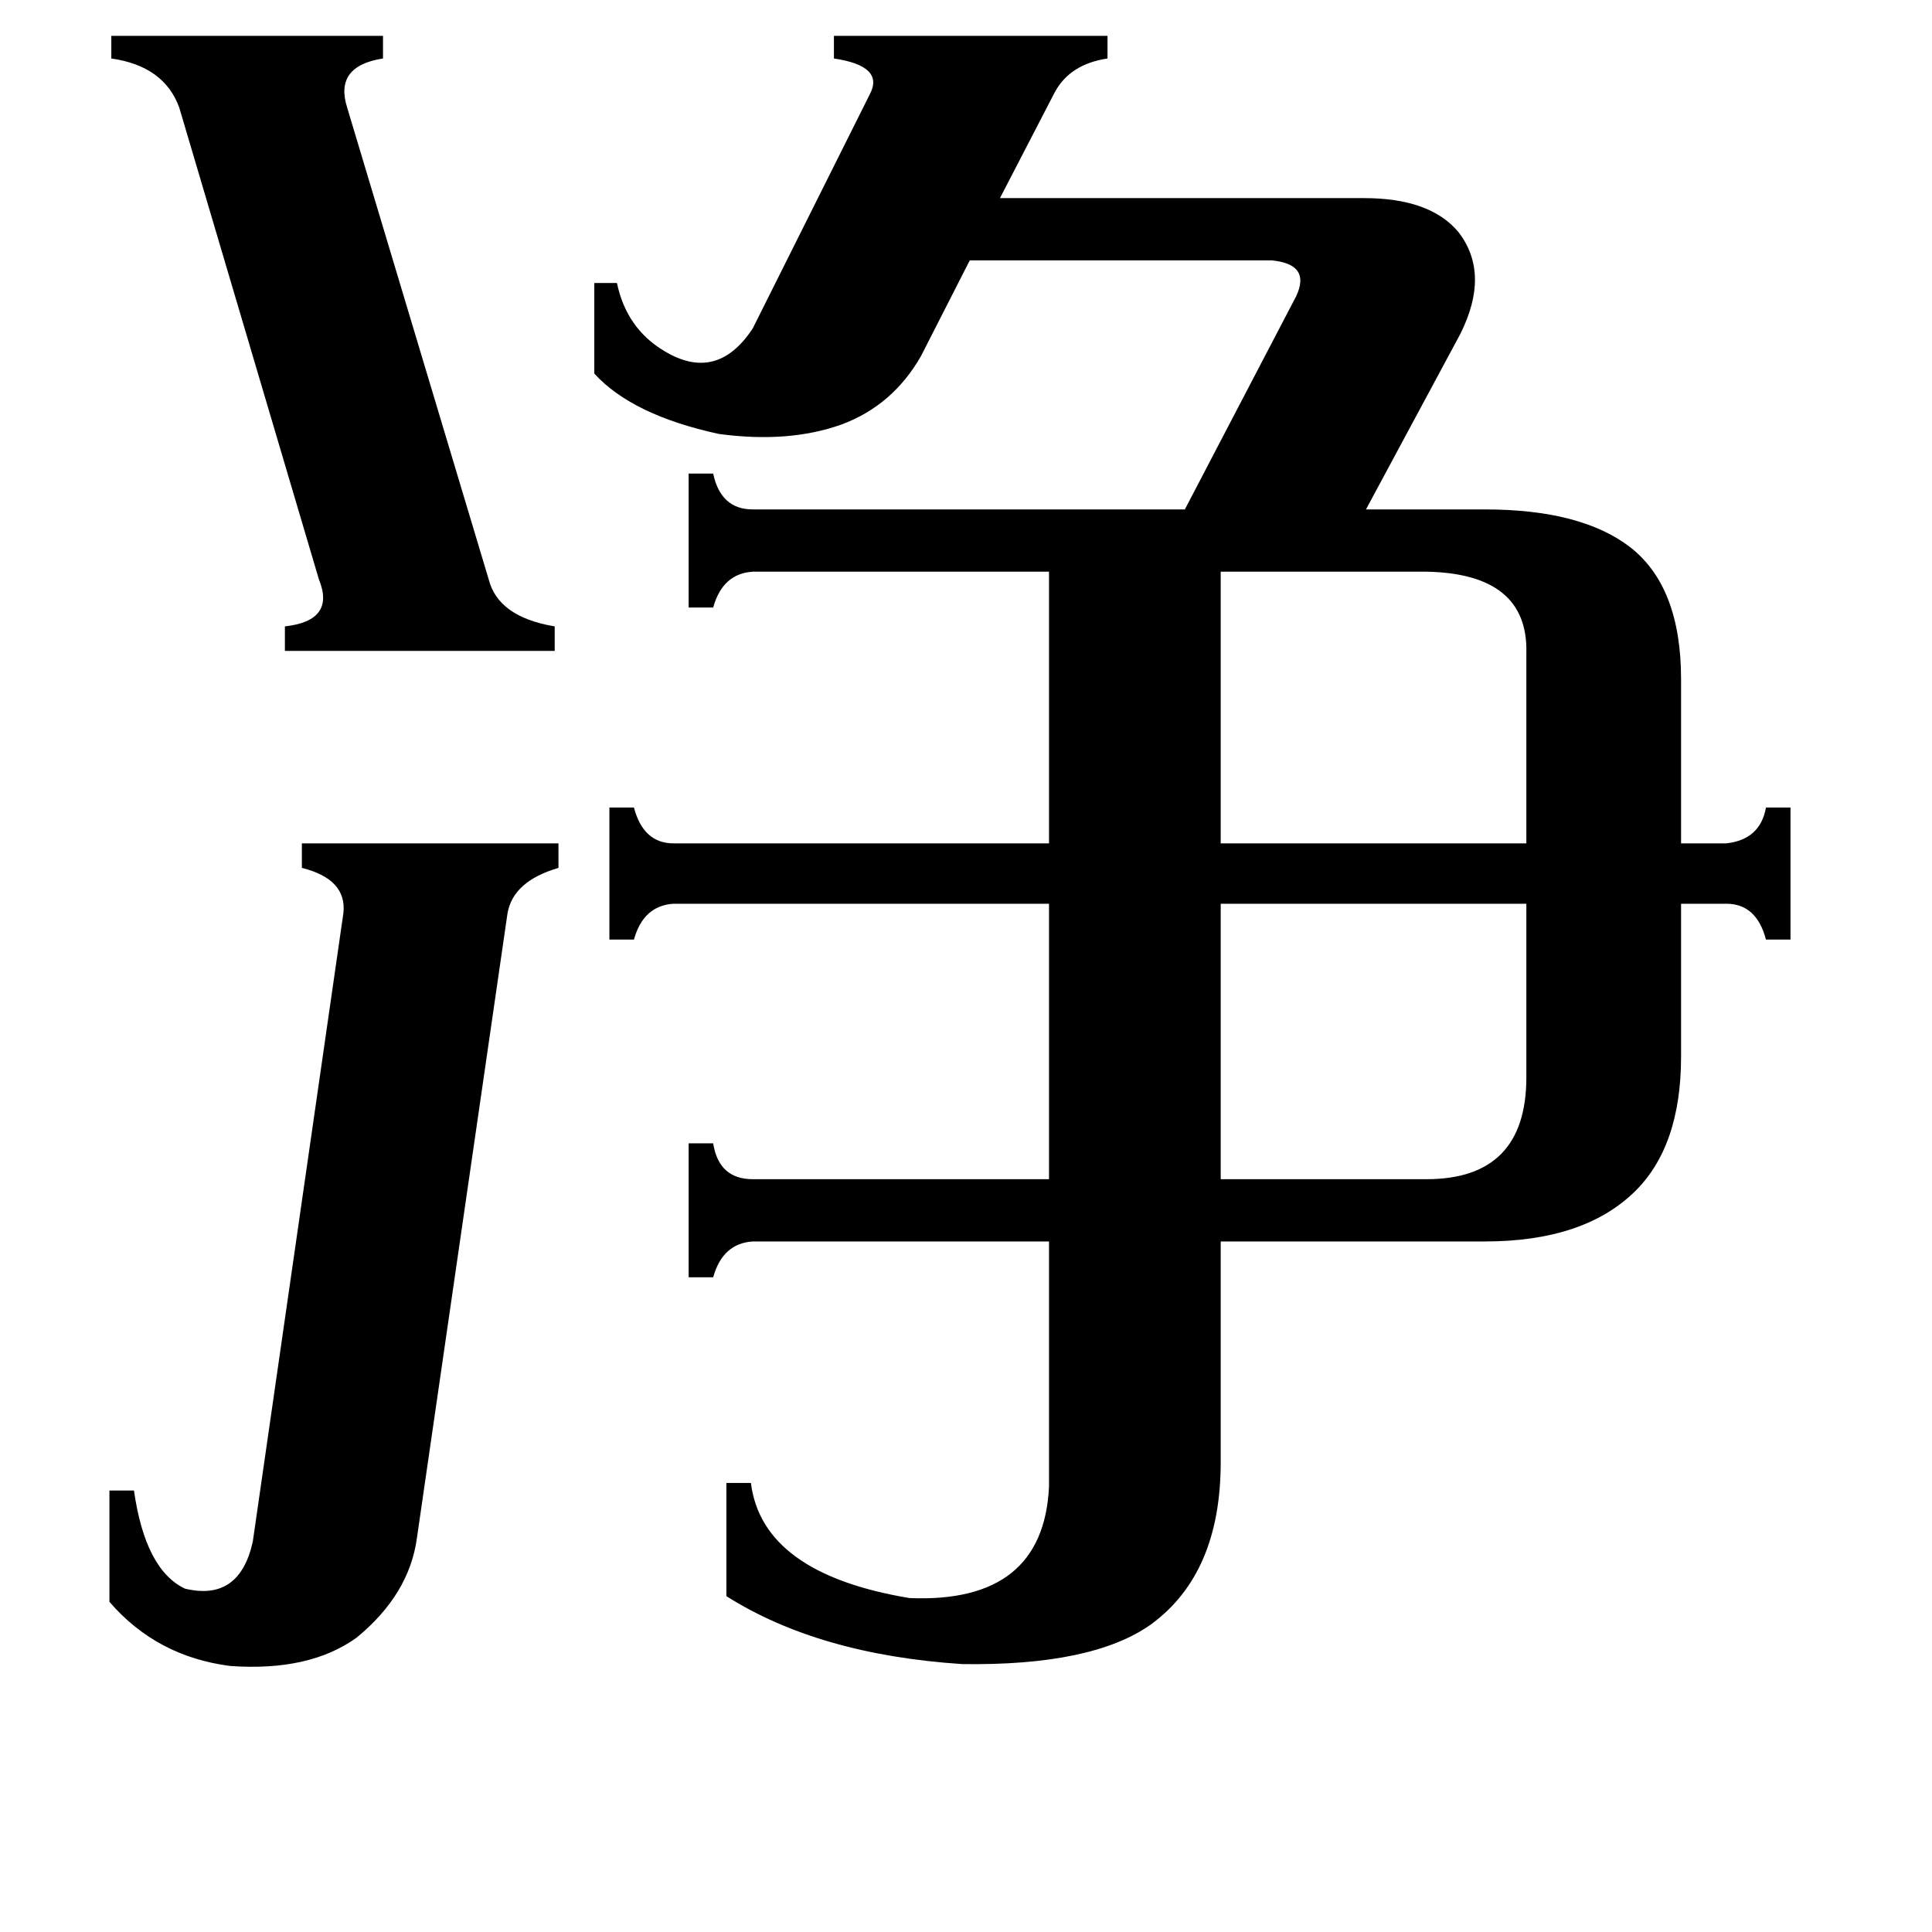 <svg xmlns="http://www.w3.org/2000/svg" viewBox="0 -800 1024 1024">
	<path fill="#000000" d="M756 -497H647V-353H809V-454Q810 -496 756 -497ZM756 -175Q809 -175 809 -229V-321H647V-175ZM259 -493Q264 -473 294 -468V-455H151V-468Q178 -471 169 -493L95 -743Q87 -765 59 -769V-781H203V-769Q177 -765 184 -743ZM182 -316Q184 -334 160 -340V-353H296V-340Q272 -333 269 -316L221 15Q217 45 189 68Q164 86 122 83Q83 78 58 49V-10H71Q77 32 98 42Q127 49 134 17ZM915 -353Q933 -355 936 -372H949V-302H936Q931 -321 915 -321H891V-240Q891 -192 866 -168Q839 -142 787 -142H647V-25Q647 34 610 61Q579 83 510 82Q434 77 385 46V-14H398Q404 34 482 47Q553 50 556 -12V-142H399Q383 -141 378 -123H365V-194H378Q381 -175 399 -175H556V-321H357Q341 -320 336 -302H323V-372H336Q341 -353 357 -353H556V-497H399Q383 -496 378 -478H365V-549H378Q382 -530 399 -530H628L687 -643Q695 -660 674 -662H514L488 -611Q473 -585 446 -575Q418 -565 381 -570Q335 -580 315 -602V-650H327Q332 -626 352 -614Q380 -597 399 -626L461 -750Q469 -765 442 -769V-781H587V-769Q567 -766 559 -751L530 -695H723Q758 -695 773 -677Q790 -655 774 -623L724 -530H787Q838 -530 864 -510Q891 -489 891 -440V-353Z"/>
</svg>